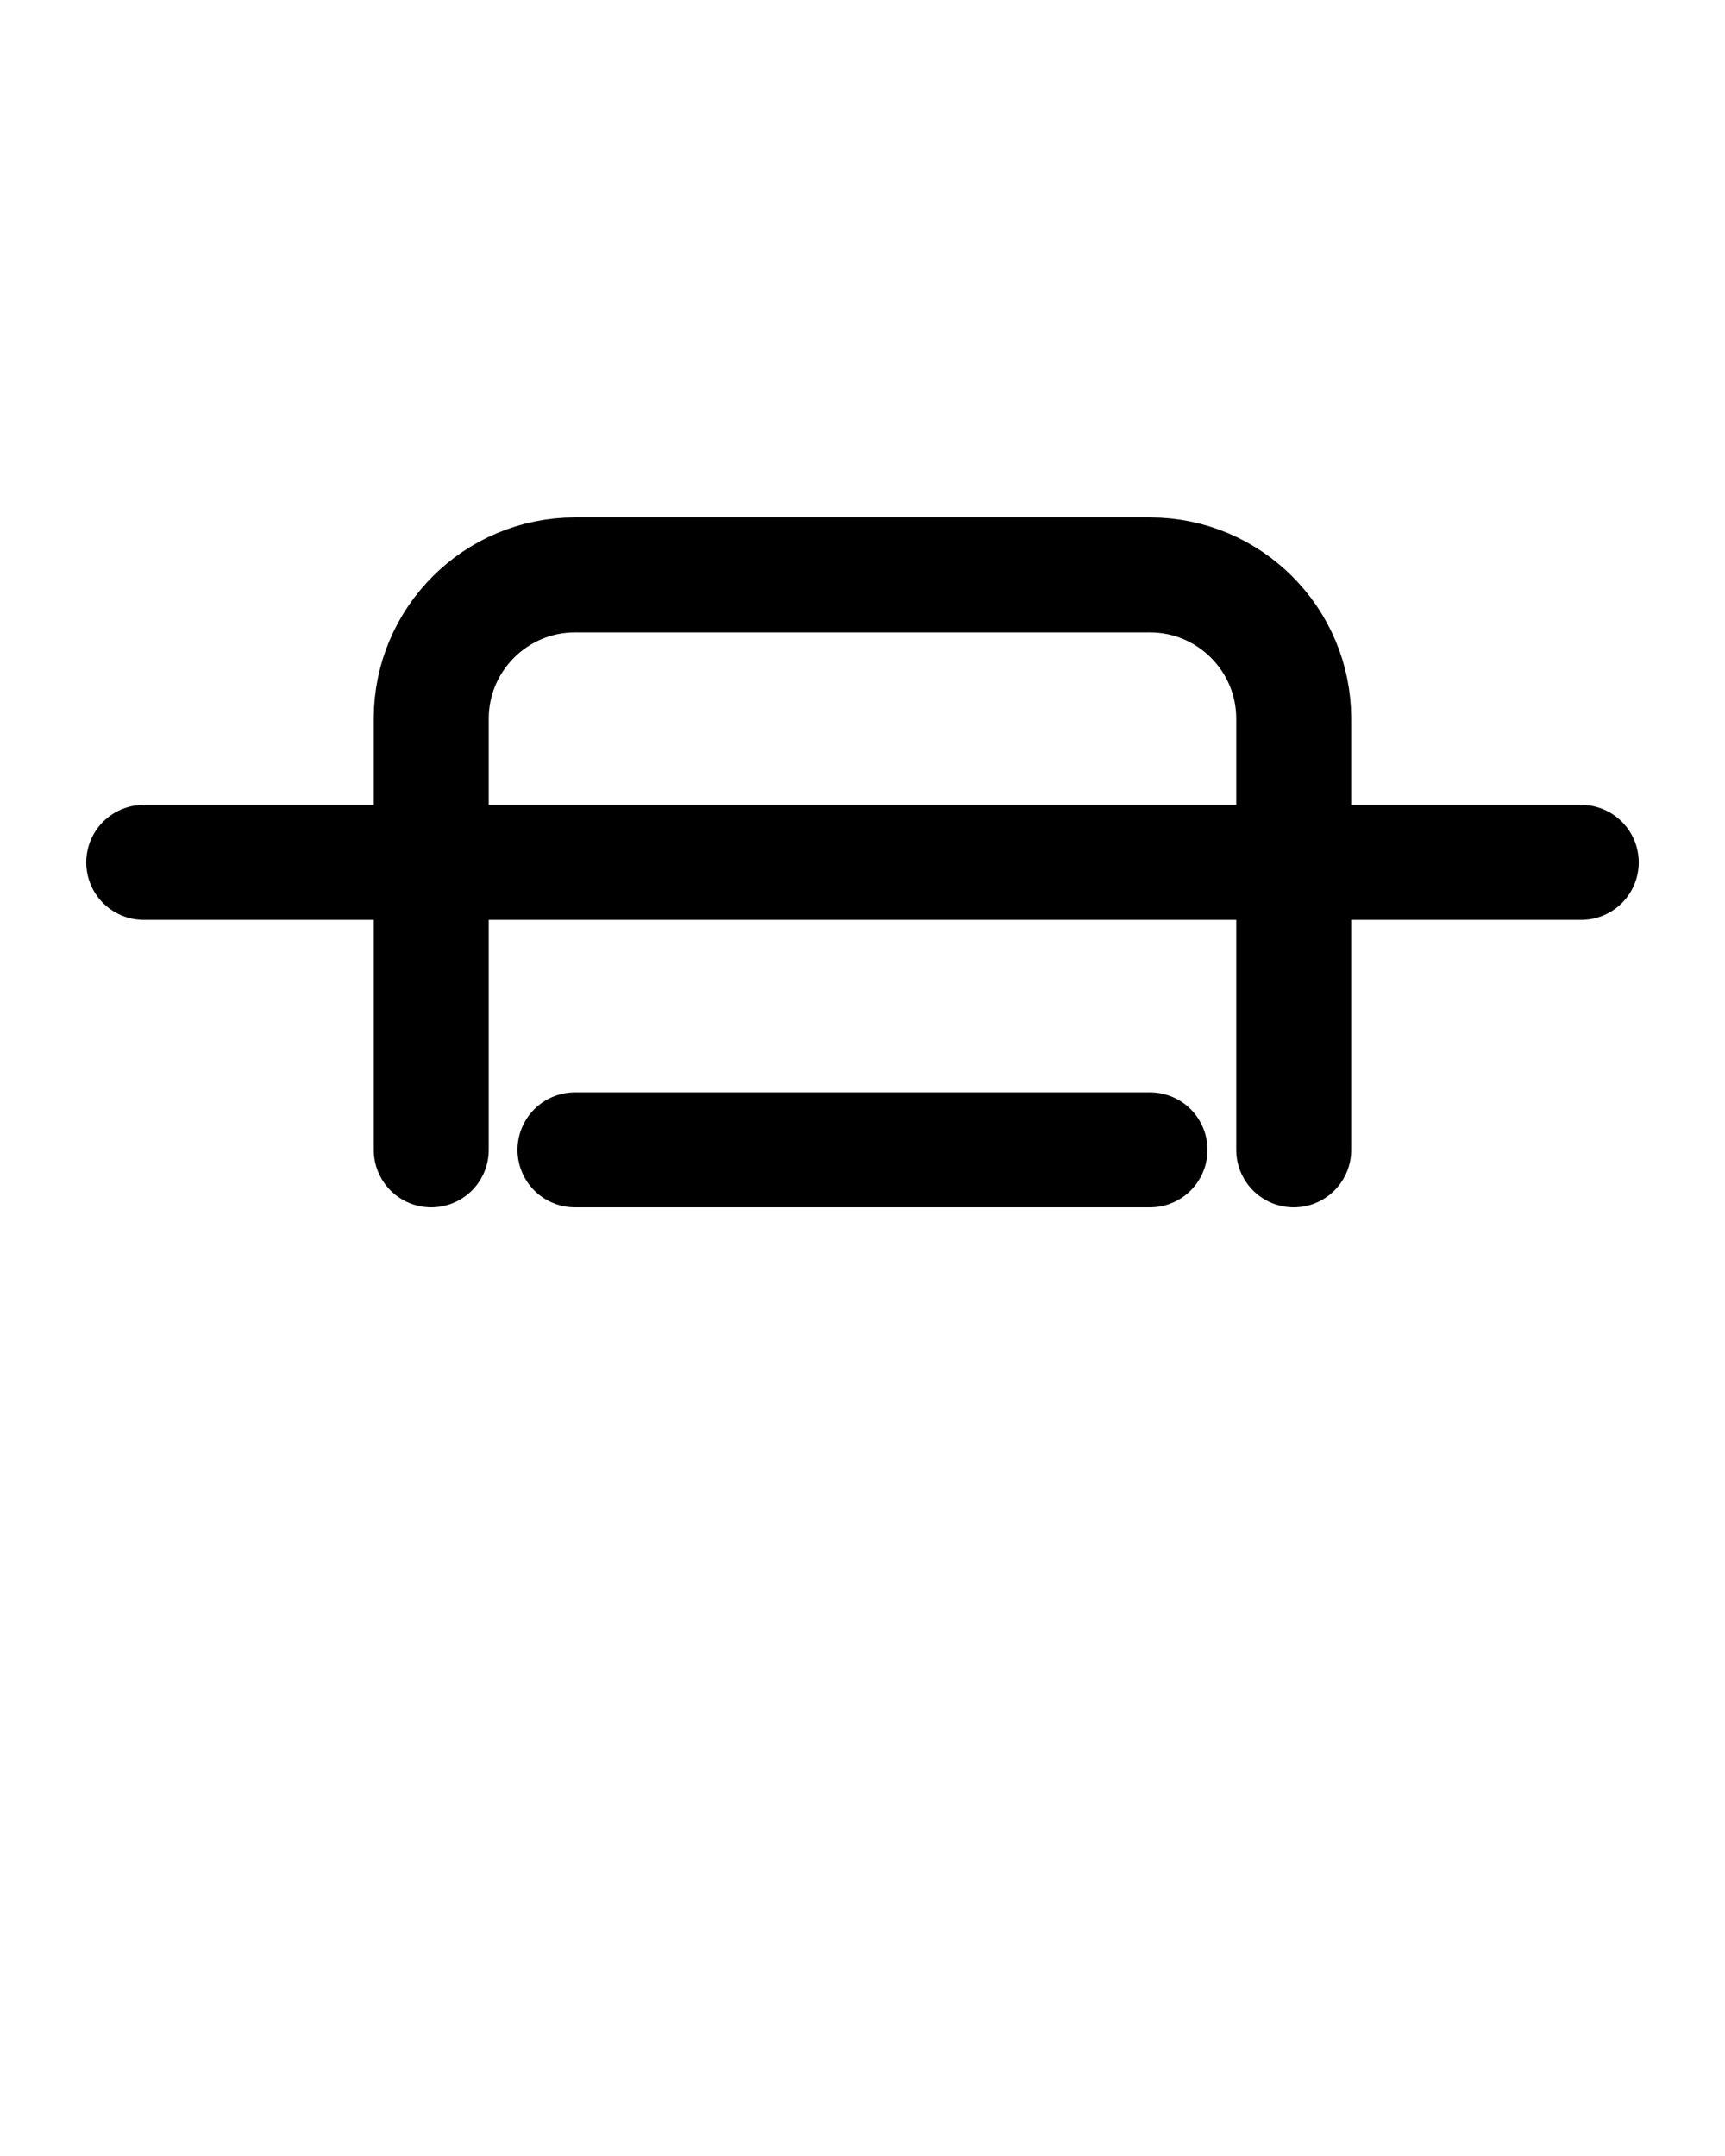 <?xml version="1.0" encoding="utf-8"?>
<!-- Generator: Adobe Illustrator 26.0.0, SVG Export Plug-In . SVG Version: 6.00 Build 0)  -->
<svg version="1.1" id="图层_1" xmlns="http://www.w3.org/2000/svg" xmlns:xlink="http://www.w3.org/1999/xlink" x="0px" y="0px"
	 viewBox="0 0 720 900" style="enable-background:new 0 0 720 900;" xml:space="preserve">
<style type="text/css">
	.st0{fill:none;stroke:#000000;stroke-width:48;stroke-linecap:round;stroke-linejoin:round;stroke-miterlimit:10;}
</style>
<path class="st0" d="M180,480V300c0-33.1,26.9-60,60-60h240c33.1,0,60,26.9,60,60v180"/>
<line class="st0" x1="240" y1="480" x2="480" y2="480"/>
<line class="st0" x1="60" y1="360" x2="660" y2="360"/>
</svg>
